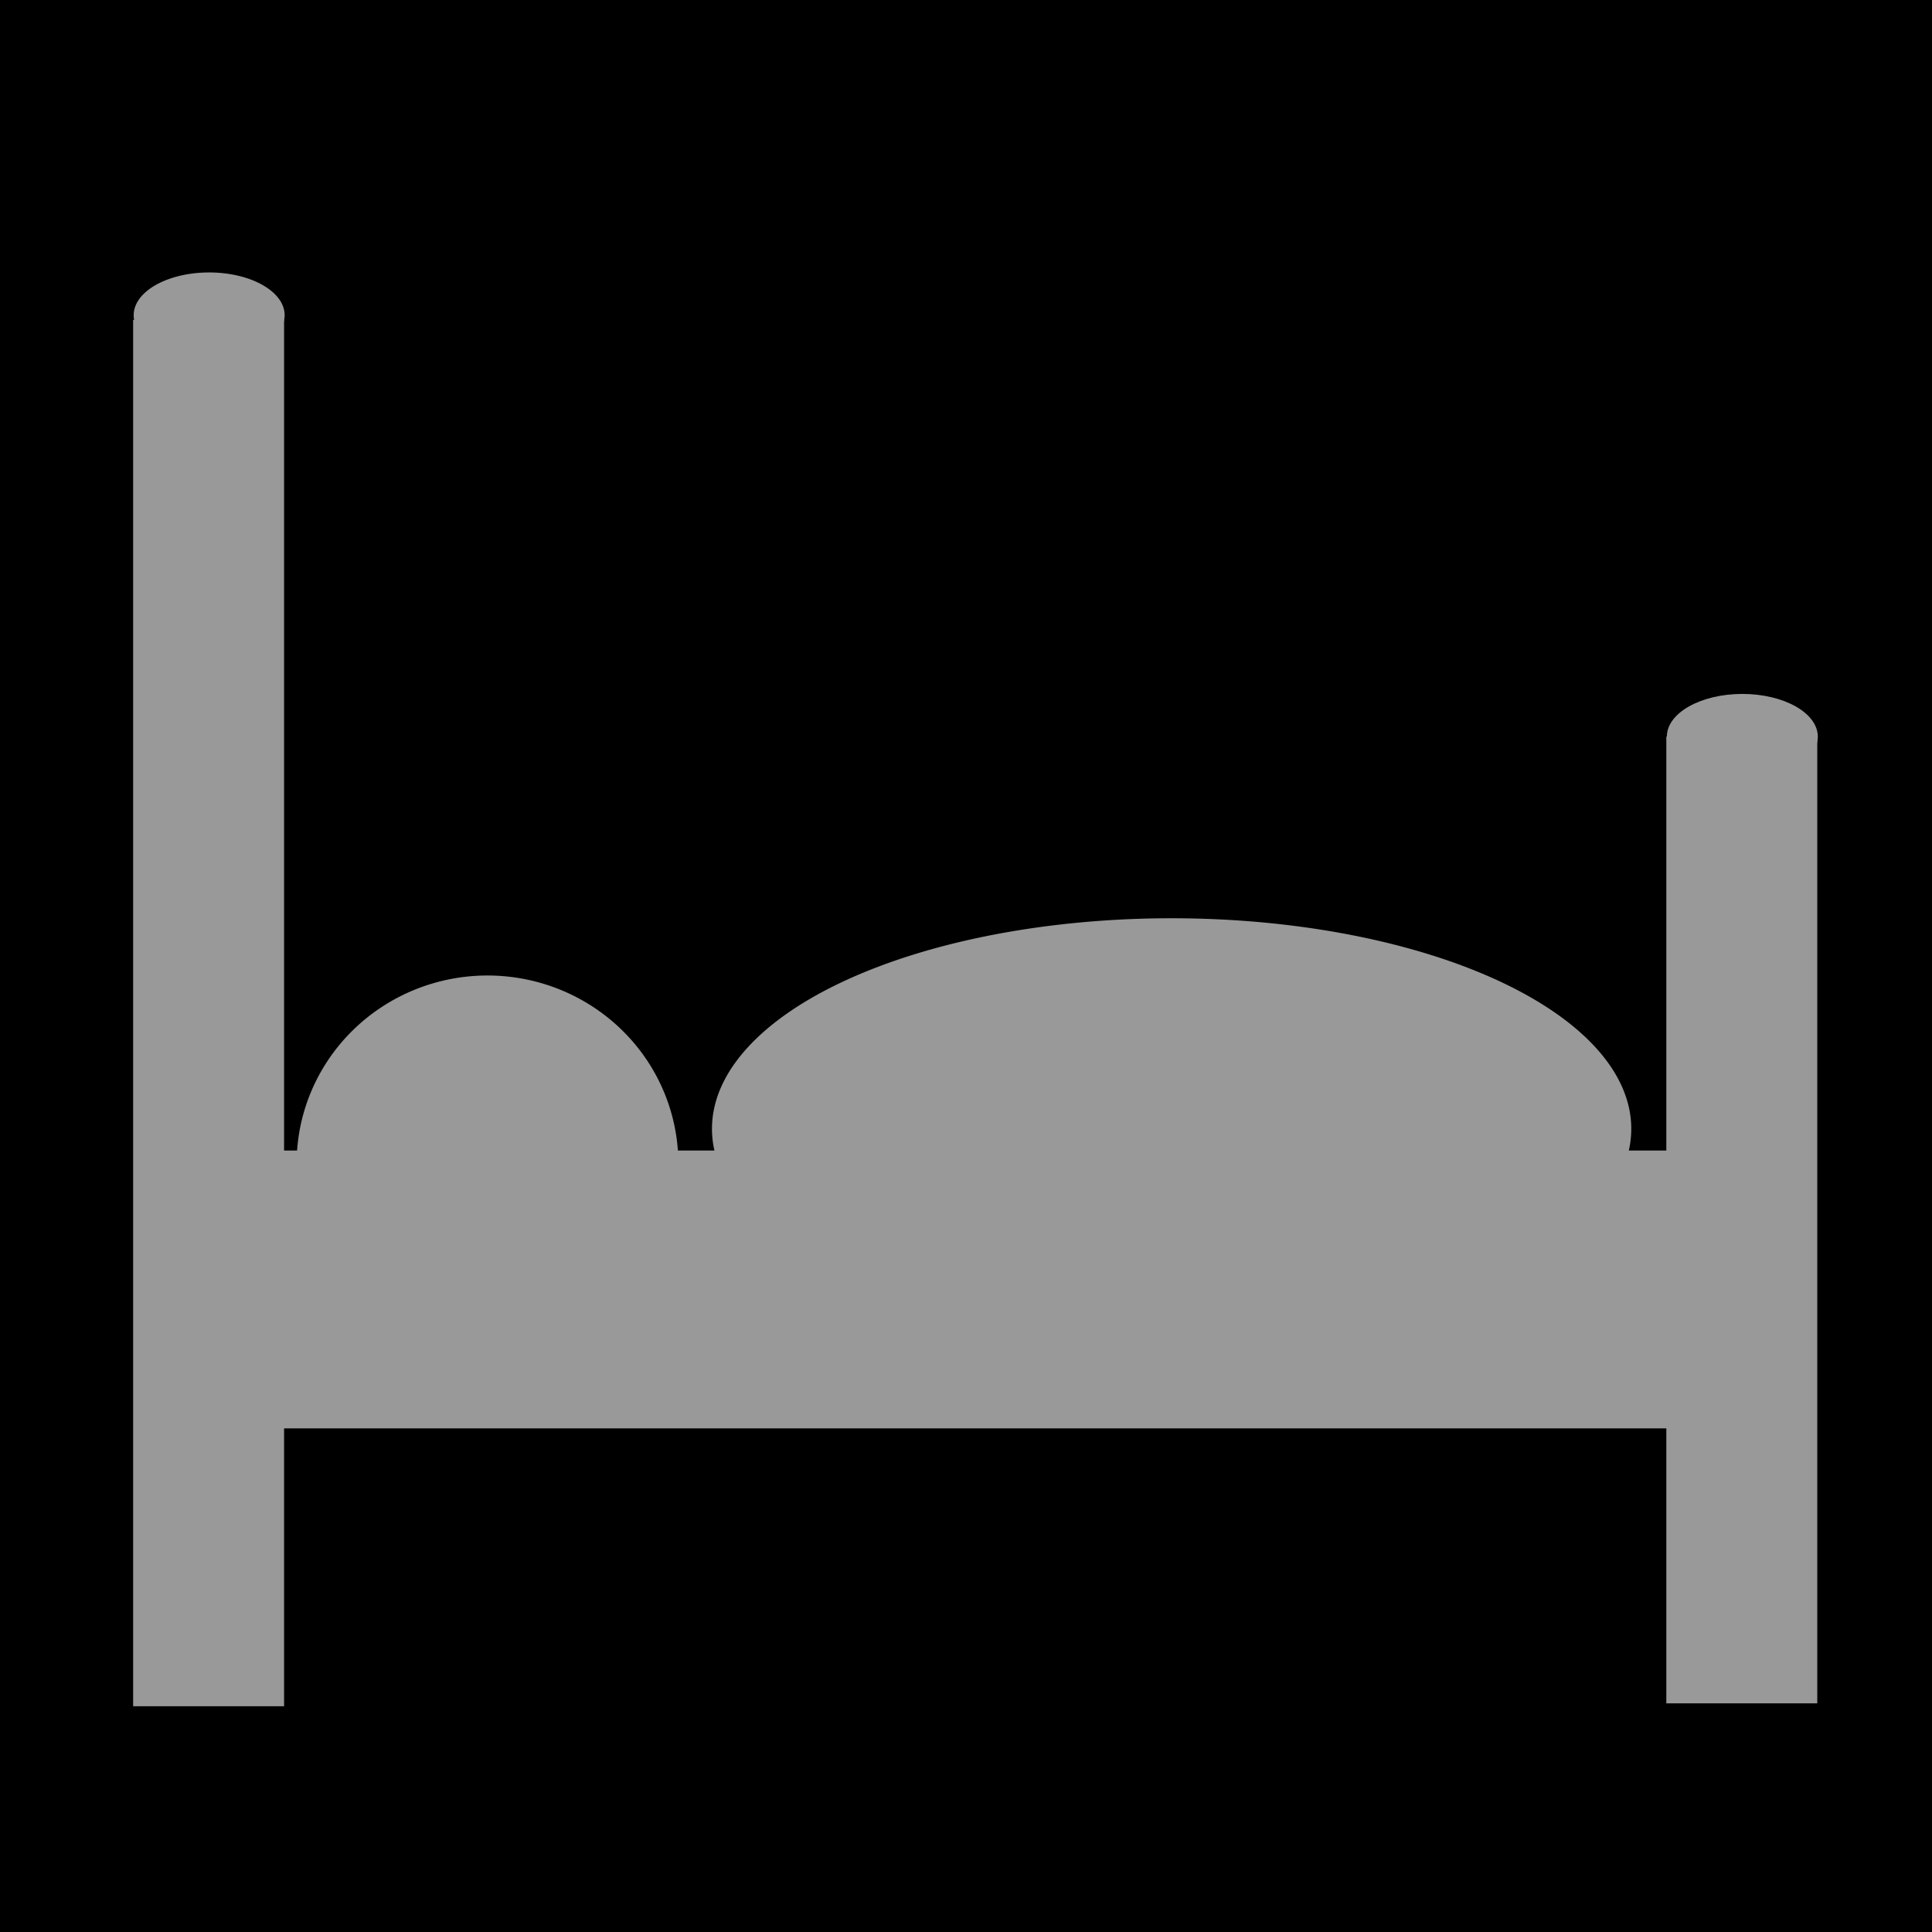 <?xml version="1.0" encoding="UTF-8" standalone="no"?>
<svg
   xmlns:dc="http://purl.org/dc/elements/1.1/"
   xmlns:cc="http://creativecommons.org/ns#"
   xmlns:rdf="http://www.w3.org/1999/02/22-rdf-syntax-ns#"
   xmlns:svg="http://www.w3.org/2000/svg"
   xmlns="http://www.w3.org/2000/svg"
   xmlns:sodipodi="http://sodipodi.sourceforge.net/DTD/sodipodi-0.dtd"
   xmlns:inkscape="http://www.inkscape.org/namespaces/inkscape"
   viewBox="0 0 512 512"
   id="svg2"
   version="1.1"
   inkscape:version="0.48.4 r9939"
   width="100%"
   height="100%"
   sodipodi:docname="bed_selected.svg"
   inkscape:export-filename="C:\entwicklung\freizeit\jadex-agentkeeper\assets\gui\images\new\bed_selected.png"
   inkscape:export-xdpi="8.7890625"
   inkscape:export-ydpi="8.7890625">
  <defs
     id="defs26" />
  <sodipodi:namedview
     pagecolor="#ffffff"
     bordercolor="#666666"
     borderopacity="1"
     objecttolerance="10"
     gridtolerance="10"
     guidetolerance="10"
     inkscape:pageopacity="0"
     inkscape:pageshadow="2"
     inkscape:window-width="1920"
     inkscape:window-height="1003"
     id="namedview24"
     showgrid="false"
     inkscape:zoom="0.921875"
     inkscape:cx="388.63215"
     inkscape:cy="173.14776"
     inkscape:window-x="-9"
     inkscape:window-y="-9"
     inkscape:window-maximized="1"
     inkscape:current-layer="svg2" />
  <path
     d="m0,0h512v512h-512z"
     id="path4" />
  <a
     id="a3011" />
  <g
     id="g2992"
     style="fill:#999999"
     inkscape:export-filename="C:\entwicklung\freizeit\jadex-agentkeeper\assets\gui\images\new\bed_selected.png"
     inkscape:export-xdpi="90"
     inkscape:export-ydpi="90">
    <rect
       y="304.902"
       x="55.226"
       height="73.635"
       width="398.471"
       id="rect3007"
       style="fill:#999999" />
    <g
       transform="translate(32,0)"
       id="g3035"
       style="fill:#999999">
      <rect
         y="195.216"
         x="409.595"
         height="256.188"
         width="40"
         id="rect3009"
         style="fill:#999999" />
      <path
         sodipodi:type="arc"
         style="fill:#999999"
         id="path3014"
         sodipodi:cx="431.32202"
         sodipodi:cy="197.62712"
         sodipodi:rx="10.847458"
         sodipodi:ry="11.322034"
         d="m 442.169,197.627 c 0,6.253 -4.857,11.322 -10.847,11.322 -5.991,0 -10.847,-5.069 -10.847,-11.322 0,-6.253 4.857,-11.322 10.847,-11.322 5.991,0 10.847,5.069 10.847,11.322 z"
         transform="matrix(1.844,0,0,1,-365.623,-2.407)" />
    </g>
    <g
       id="g3039"
       style="fill:#999999">
      <rect
         style="fill:#999999"
         id="rect3005"
         width="40"
         height="367.408"
         x="35.283"
         y="84.764" />
      <path
         sodipodi:type="arc"
         style="fill:#999999"
         id="path3014-1"
         sodipodi:cx="431.32202"
         sodipodi:cy="197.62712"
         sodipodi:rx="10.847458"
         sodipodi:ry="11.322034"
         d="m 442.169,197.627 a 10.847,11.322 0 1 1 -21.695,0 10.847,11.322 0 1 1 21.695,0 z"
         transform="matrix(1.844,0,0,1,-739.928,-114.102)" />
    </g>
    <path
       transform="matrix(0.769,0,0,0.893,1.635,42.751)"
       d="m 231.643,297.423 a 65.773,55.802 0 1 1 -131.546,0 65.773,55.802 0 1 1 131.546,0 z"
       sodipodi:ry="55.80151"
       sodipodi:rx="65.772919"
       sodipodi:cy="297.42307"
       sodipodi:cx="165.87047"
       id="path3043"
       style="fill:#999999"
       sodipodi:type="arc" />
    <path
       transform="matrix(1.852,0,0,1,3.302,1.726)"
       d="m 231.643,297.423 a 65.773,55.802 0 1 1 -131.546,0 65.773,55.802 0 1 1 131.546,0 z"
       sodipodi:ry="55.80151"
       sodipodi:rx="65.772919"
       sodipodi:cy="297.42307"
       sodipodi:cx="165.87047"
       id="path3043-7"
       style="fill:#999999"
       sodipodi:type="arc" />
  </g>
</svg>
